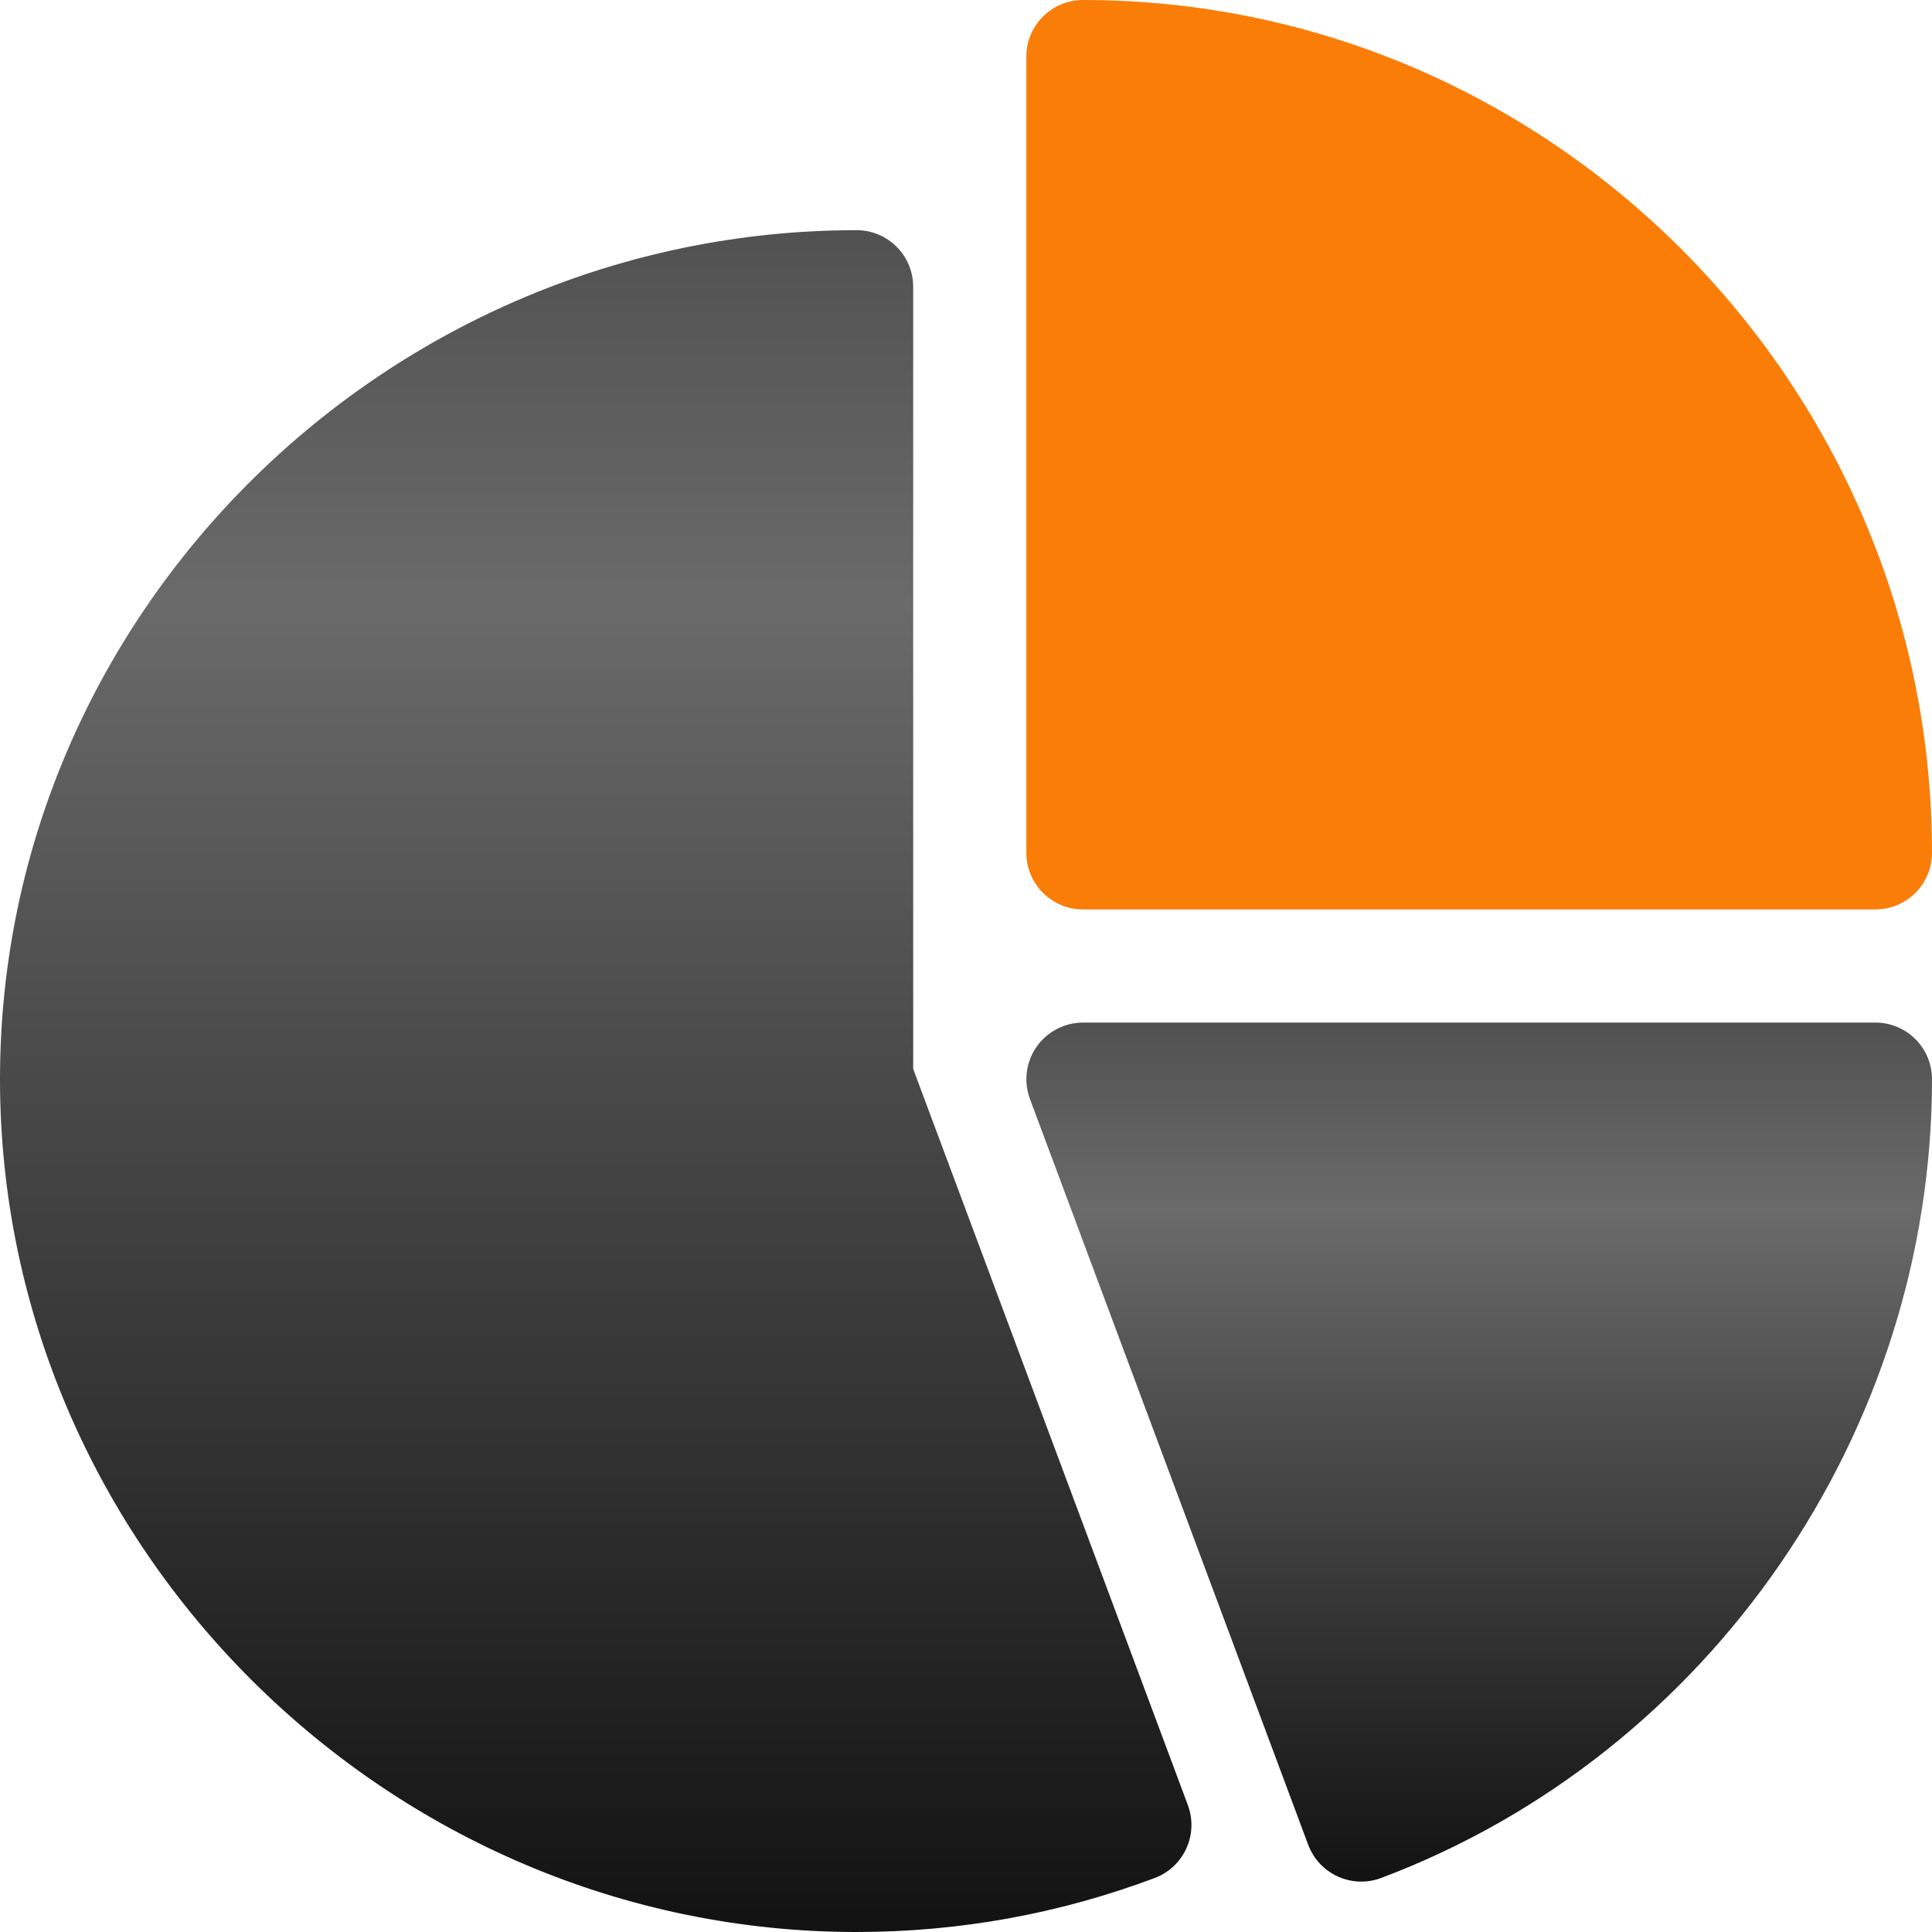 <svg width="42" height="42" viewBox="0 0 42 42" fill="none" xmlns="http://www.w3.org/2000/svg">
    <path d="M23.543 0C22.863 0 22.312 0.55 22.312 1.23V18.539C22.312 19.219 22.863 19.77 23.543 19.77H40.77C41.45 19.77 42 19.219 42 18.539C42 8.361 33.721 0 23.543 0Z" fill="#FA7D08"/>
    <path d="M25.823 39.241L19.852 23.237V6.234C19.852 5.554 19.301 5.004 18.621 5.004C8.443 5.004 0 13.283 0 23.461C0 33.639 8.443 42 18.621 42C20.849 42 23.03 41.605 25.103 40.826C25.738 40.587 26.06 39.878 25.823 39.241Z" fill="url(#paint0_linear)"/>
    <path d="M40.77 22.23H23.543C23.14 22.23 22.762 22.429 22.531 22.76C22.302 23.092 22.249 23.515 22.391 23.893L28.44 40.106C28.555 40.411 28.786 40.659 29.084 40.794C29.382 40.929 29.718 40.941 30.026 40.825C37.188 38.13 42 31.103 42 23.461C42 22.781 41.45 22.23 40.77 22.23Z" fill="url(#paint1_linear)"/>
    <defs>
        <linearGradient id="paint0_linear" x1="12.95" y1="5.004" x2="12.95" y2="42" gradientUnits="userSpaceOnUse">
            <stop stop-color="#515151"/>
            <stop offset="0.219" stop-color="#6A6A6A"/>
            <stop offset="0.427" stop-color="#515151"/>
            <stop offset="1" stop-color="#121212"/>
        </linearGradient>
        <linearGradient id="paint1_linear" x1="32.156" y1="22.23" x2="32.156" y2="40.904" gradientUnits="userSpaceOnUse">
            <stop stop-color="#515151"/>
            <stop offset="0.219" stop-color="#6A6A6A"/>
            <stop offset="0.427" stop-color="#515151"/>
            <stop offset="1" stop-color="#121212"/>
        </linearGradient>
    </defs>
</svg>
